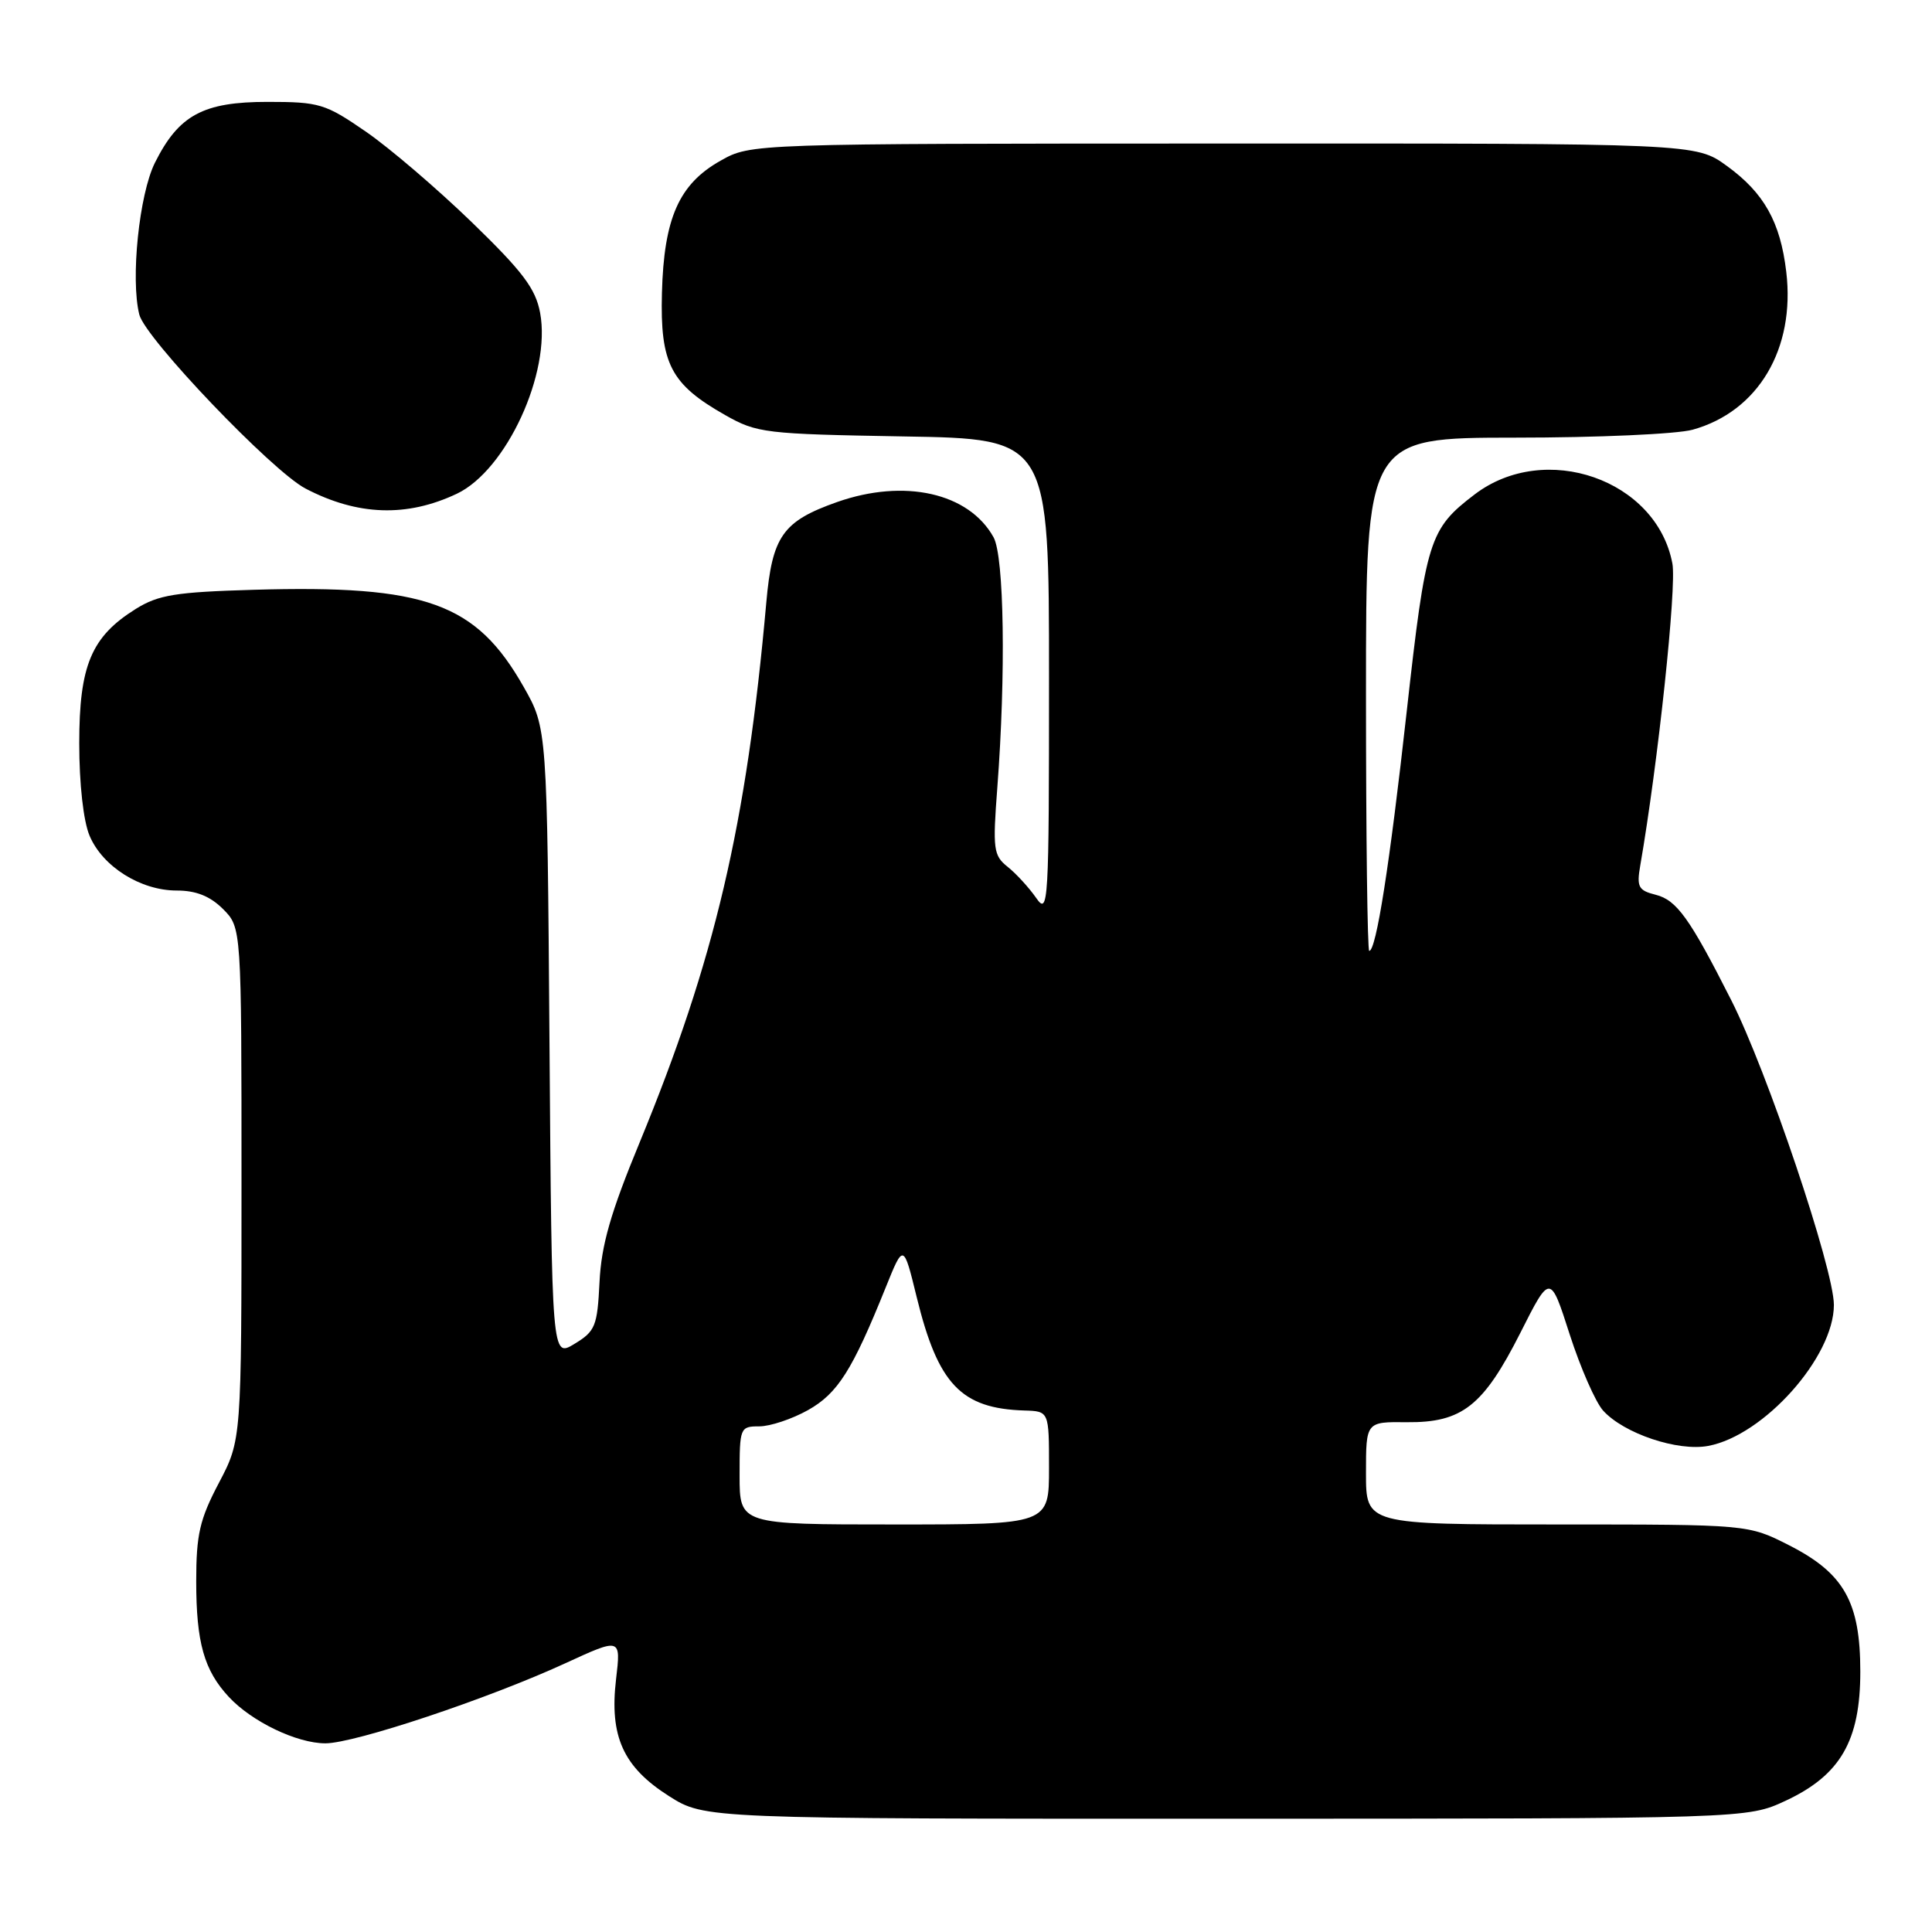 <?xml version="1.0" encoding="UTF-8" standalone="no"?>
<!DOCTYPE svg PUBLIC "-//W3C//DTD SVG 1.1//EN" "http://www.w3.org/Graphics/SVG/1.1/DTD/svg11.dtd" >
<svg xmlns="http://www.w3.org/2000/svg" xmlns:xlink="http://www.w3.org/1999/xlink" version="1.1" viewBox="0 0 256 256">
 <g >
 <path fill="currentColor"
d=" M 236.60 238.61 C 243.86 235.22 246.50 230.67 246.50 221.50 C 246.50 212.27 244.35 208.46 237.05 204.75 C 231.64 202.00 231.64 202.00 206.32 202.00 C 181.00 202.00 181.00 202.00 181.00 195.20 C 181.00 188.39 181.00 188.39 186.42 188.45 C 193.74 188.52 196.55 186.30 201.46 176.60 C 205.41 168.77 205.41 168.77 208.00 176.84 C 209.43 181.27 211.42 185.80 212.42 186.91 C 215.17 189.95 222.31 192.35 226.35 191.59 C 233.73 190.21 243.00 179.81 243.00 172.91 C 243.00 168.18 234.14 141.87 229.39 132.51 C 223.89 121.65 222.17 119.26 219.38 118.56 C 217.10 117.99 216.85 117.52 217.34 114.70 C 219.70 101.09 222.18 77.78 221.60 74.67 C 219.51 63.55 204.74 58.39 195.39 65.52 C 189.38 70.10 188.94 71.50 186.40 94.25 C 184.14 114.60 182.35 126.00 181.43 126.00 C 181.19 126.00 181.00 110.70 181.00 92.00 C 181.00 58.00 181.00 58.00 200.75 57.99 C 211.61 57.99 222.20 57.52 224.28 56.94 C 232.97 54.53 237.90 46.22 236.69 36.03 C 235.91 29.41 233.74 25.55 228.81 21.98 C 224.70 19.00 224.70 19.00 162.10 19.02 C 99.50 19.03 99.50 19.03 95.50 21.28 C 89.98 24.37 87.97 28.89 87.71 38.82 C 87.46 48.20 88.87 50.91 96.09 55.00 C 100.30 57.39 101.36 57.51 119.75 57.83 C 139.00 58.15 139.00 58.15 139.00 89.80 C 139.00 119.98 138.92 121.33 137.29 118.97 C 136.34 117.61 134.65 115.76 133.52 114.86 C 131.63 113.35 131.53 112.54 132.15 104.36 C 133.29 89.35 133.06 73.73 131.65 71.19 C 128.38 65.30 119.84 63.38 110.90 66.53 C 103.71 69.07 102.32 71.05 101.54 79.82 C 98.91 109.34 94.72 127.20 84.76 151.37 C 80.91 160.68 79.68 164.98 79.44 169.87 C 79.15 175.73 78.89 176.39 76.12 178.07 C 73.12 179.90 73.12 179.90 72.81 138.20 C 72.50 96.50 72.50 96.50 69.39 91.02 C 63.07 79.88 56.45 77.49 33.62 78.15 C 23.28 78.45 20.99 78.82 18.00 80.68 C 12.10 84.36 10.50 88.16 10.50 98.50 C 10.50 103.87 11.05 108.81 11.87 110.74 C 13.59 114.83 18.64 118.00 23.41 118.00 C 25.98 118.00 27.83 118.74 29.55 120.45 C 32.00 122.91 32.00 122.91 32.00 156.85 C 32.00 190.80 32.00 190.80 29.00 196.50 C 26.46 201.33 26.00 203.32 26.00 209.54 C 26.00 217.64 27.04 221.32 30.32 224.85 C 33.38 228.14 39.34 231.00 43.12 231.00 C 46.98 231.00 64.67 225.10 74.89 220.40 C 82.28 217.00 82.28 217.00 81.63 222.51 C 80.74 230.08 82.58 234.14 88.64 237.99 C 93.39 241.00 93.39 241.00 162.45 240.99 C 231.50 240.98 231.50 240.98 236.60 238.61 Z  M 60.54 65.42 C 67.10 62.30 73.04 49.40 71.57 41.46 C 70.97 38.24 69.28 36.00 62.50 29.43 C 57.91 24.99 51.60 19.59 48.46 17.43 C 43.10 13.74 42.32 13.50 35.45 13.50 C 26.92 13.50 23.69 15.24 20.53 21.56 C 18.44 25.75 17.28 37.00 18.46 41.69 C 19.25 44.84 36.06 62.43 40.49 64.74 C 47.39 68.34 53.91 68.56 60.54 65.42 Z  M 98.00 195.50 C 98.00 189.16 98.06 189.00 100.61 189.00 C 102.05 189.00 104.95 188.03 107.06 186.85 C 111.01 184.63 112.94 181.57 117.35 170.62 C 119.72 164.74 119.72 164.74 121.47 171.89 C 124.30 183.44 127.35 186.64 135.75 186.90 C 139.00 187.00 139.00 187.00 139.00 194.50 C 139.00 202.00 139.00 202.00 118.50 202.00 C 98.00 202.00 98.00 202.00 98.00 195.50 Z "/>
</g>
</svg>